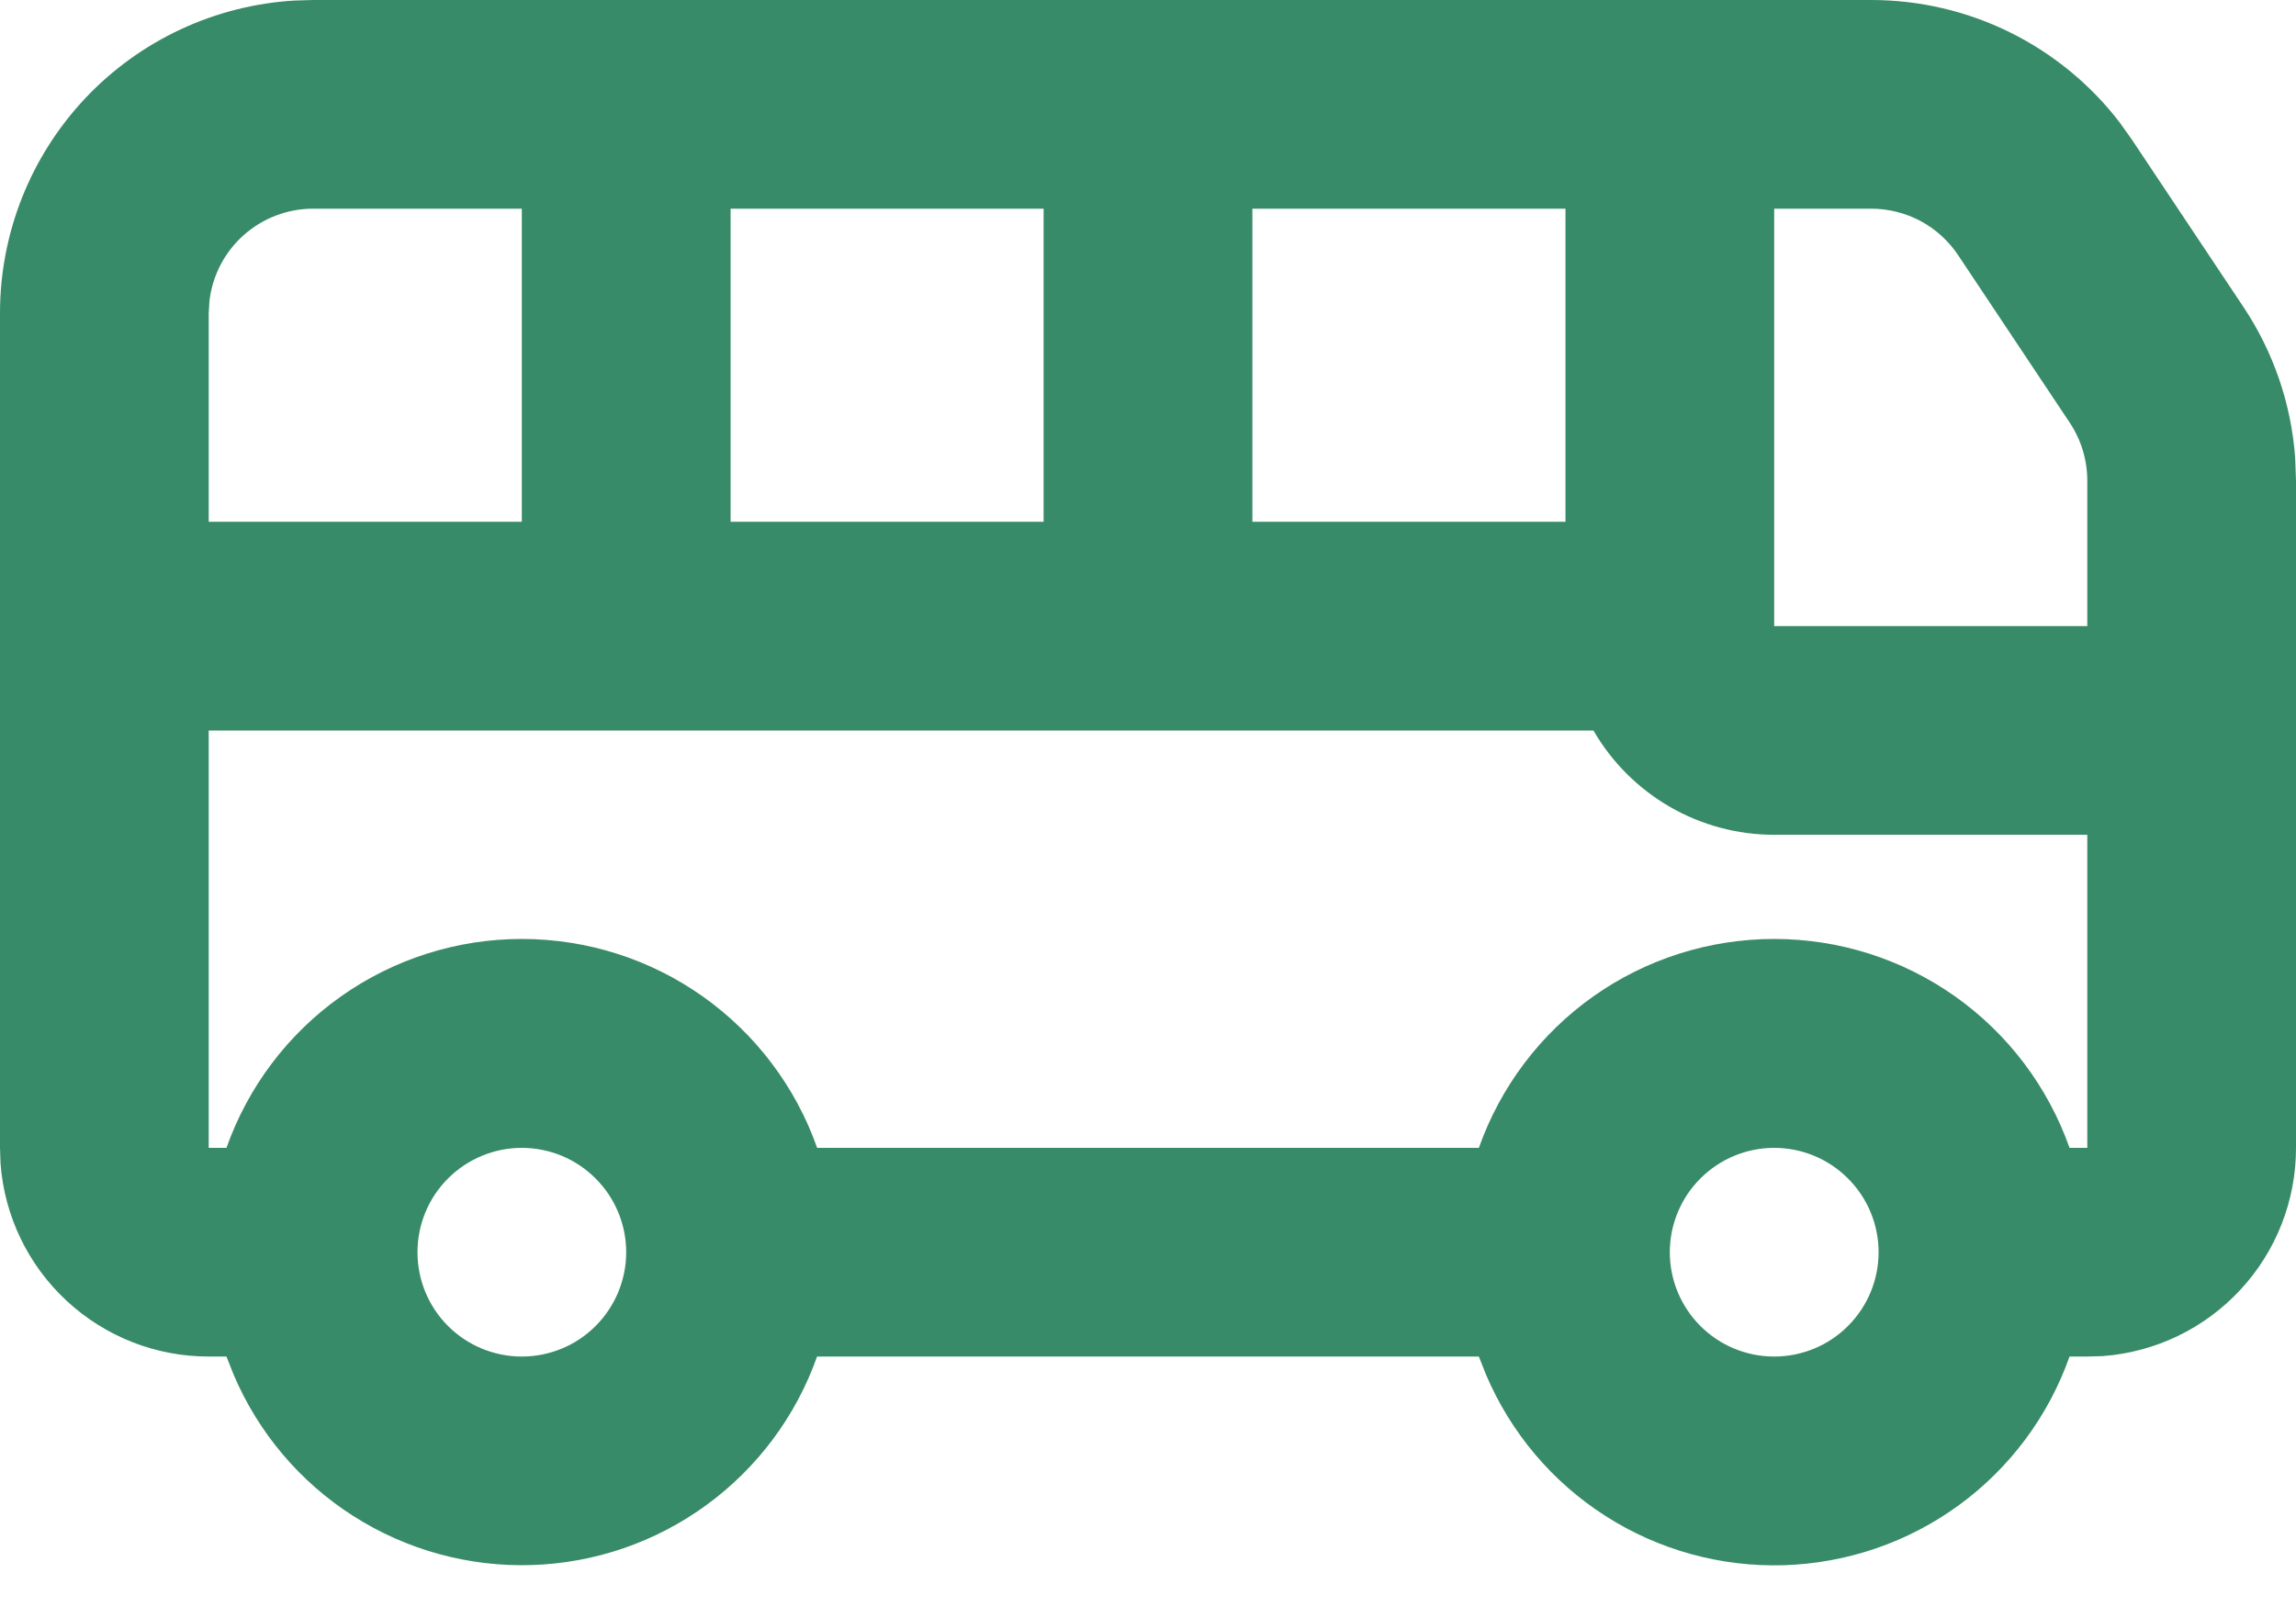 <svg width="30" height="21" viewBox="0 0 30 21" fill="none" xmlns="http://www.w3.org/2000/svg">
<path fill-rule="evenodd" clip-rule="evenodd" d="M24.45 5.44235e-08C25.078 -0 25.697 0.144 26.259 0.421C26.822 0.699 27.314 1.102 27.696 1.6L27.854 1.822L29.313 4.011C29.704 4.597 29.937 5.275 29.989 5.978L30 6.281V15C30.001 15.688 29.741 16.351 29.273 16.855C28.805 17.36 28.164 17.669 27.478 17.721L27.273 17.727H27.041C26.766 18.505 26.263 19.182 25.597 19.668C24.931 20.155 24.133 20.428 23.309 20.454C22.484 20.479 21.671 20.255 20.977 19.81C20.282 19.366 19.738 18.721 19.416 17.962L19.323 17.727H10.676C10.401 18.505 9.897 19.181 9.231 19.667C8.566 20.153 7.768 20.427 6.944 20.452C6.12 20.477 5.307 20.253 4.613 19.809C3.918 19.365 3.374 18.721 3.052 17.962L2.959 17.727H2.727C2.039 17.728 1.377 17.468 0.872 17C0.367 16.532 0.058 15.891 0.007 15.205L6.35522e-09 15V4.091C-5.81212e-05 3.047 0.399 2.043 1.114 1.284C1.83 0.525 2.809 0.068 3.851 0.007L4.091 5.44235e-08H24.45ZM23.182 15C22.82 15 22.474 15.144 22.218 15.4C21.962 15.655 21.818 16.002 21.818 16.364C21.818 16.726 21.962 17.072 22.218 17.328C22.474 17.584 22.82 17.727 23.182 17.727C23.544 17.727 23.891 17.584 24.146 17.328C24.402 17.072 24.546 16.726 24.546 16.364C24.546 16.002 24.402 15.655 24.146 15.4C23.891 15.144 23.544 15 23.182 15ZM6.818 15C6.457 15 6.11 15.144 5.854 15.4C5.598 15.655 5.455 16.002 5.455 16.364C5.455 16.726 5.598 17.072 5.854 17.328C6.11 17.584 6.457 17.727 6.818 17.727C7.18 17.727 7.527 17.584 7.782 17.328C8.038 17.072 8.182 16.726 8.182 16.364C8.182 16.002 8.038 15.655 7.782 15.4C7.527 15.144 7.18 15 6.818 15ZM20.82 9.546H2.727V15H2.959C3.241 14.202 3.763 13.51 4.455 13.021C5.146 12.532 5.972 12.27 6.818 12.27C7.665 12.27 8.491 12.532 9.182 13.021C9.873 13.51 10.396 14.202 10.677 15H19.323C19.605 14.202 20.127 13.51 20.818 13.021C21.509 12.532 22.335 12.27 23.182 12.27C24.029 12.27 24.855 12.532 25.546 13.021C26.237 13.51 26.759 14.202 27.041 15H27.273V10.909H23.182C22.703 10.909 22.233 10.783 21.819 10.544C21.404 10.304 21.06 9.96 20.82 9.546ZM24.45 2.727H23.182V8.182H27.273V6.281C27.273 6.012 27.193 5.748 27.044 5.524L25.585 3.334C25.46 3.147 25.291 2.994 25.094 2.888C24.896 2.783 24.675 2.727 24.45 2.727ZM6.818 2.727H4.091C3.757 2.727 3.435 2.85 3.185 3.072C2.935 3.294 2.776 3.6 2.737 3.931L2.727 4.091V6.818H6.818V2.727ZM13.636 2.727H9.546V6.818H13.636V2.727ZM20.455 2.727H16.364V6.818H20.455V2.727Z" fill="#388B68"/>
</svg>
